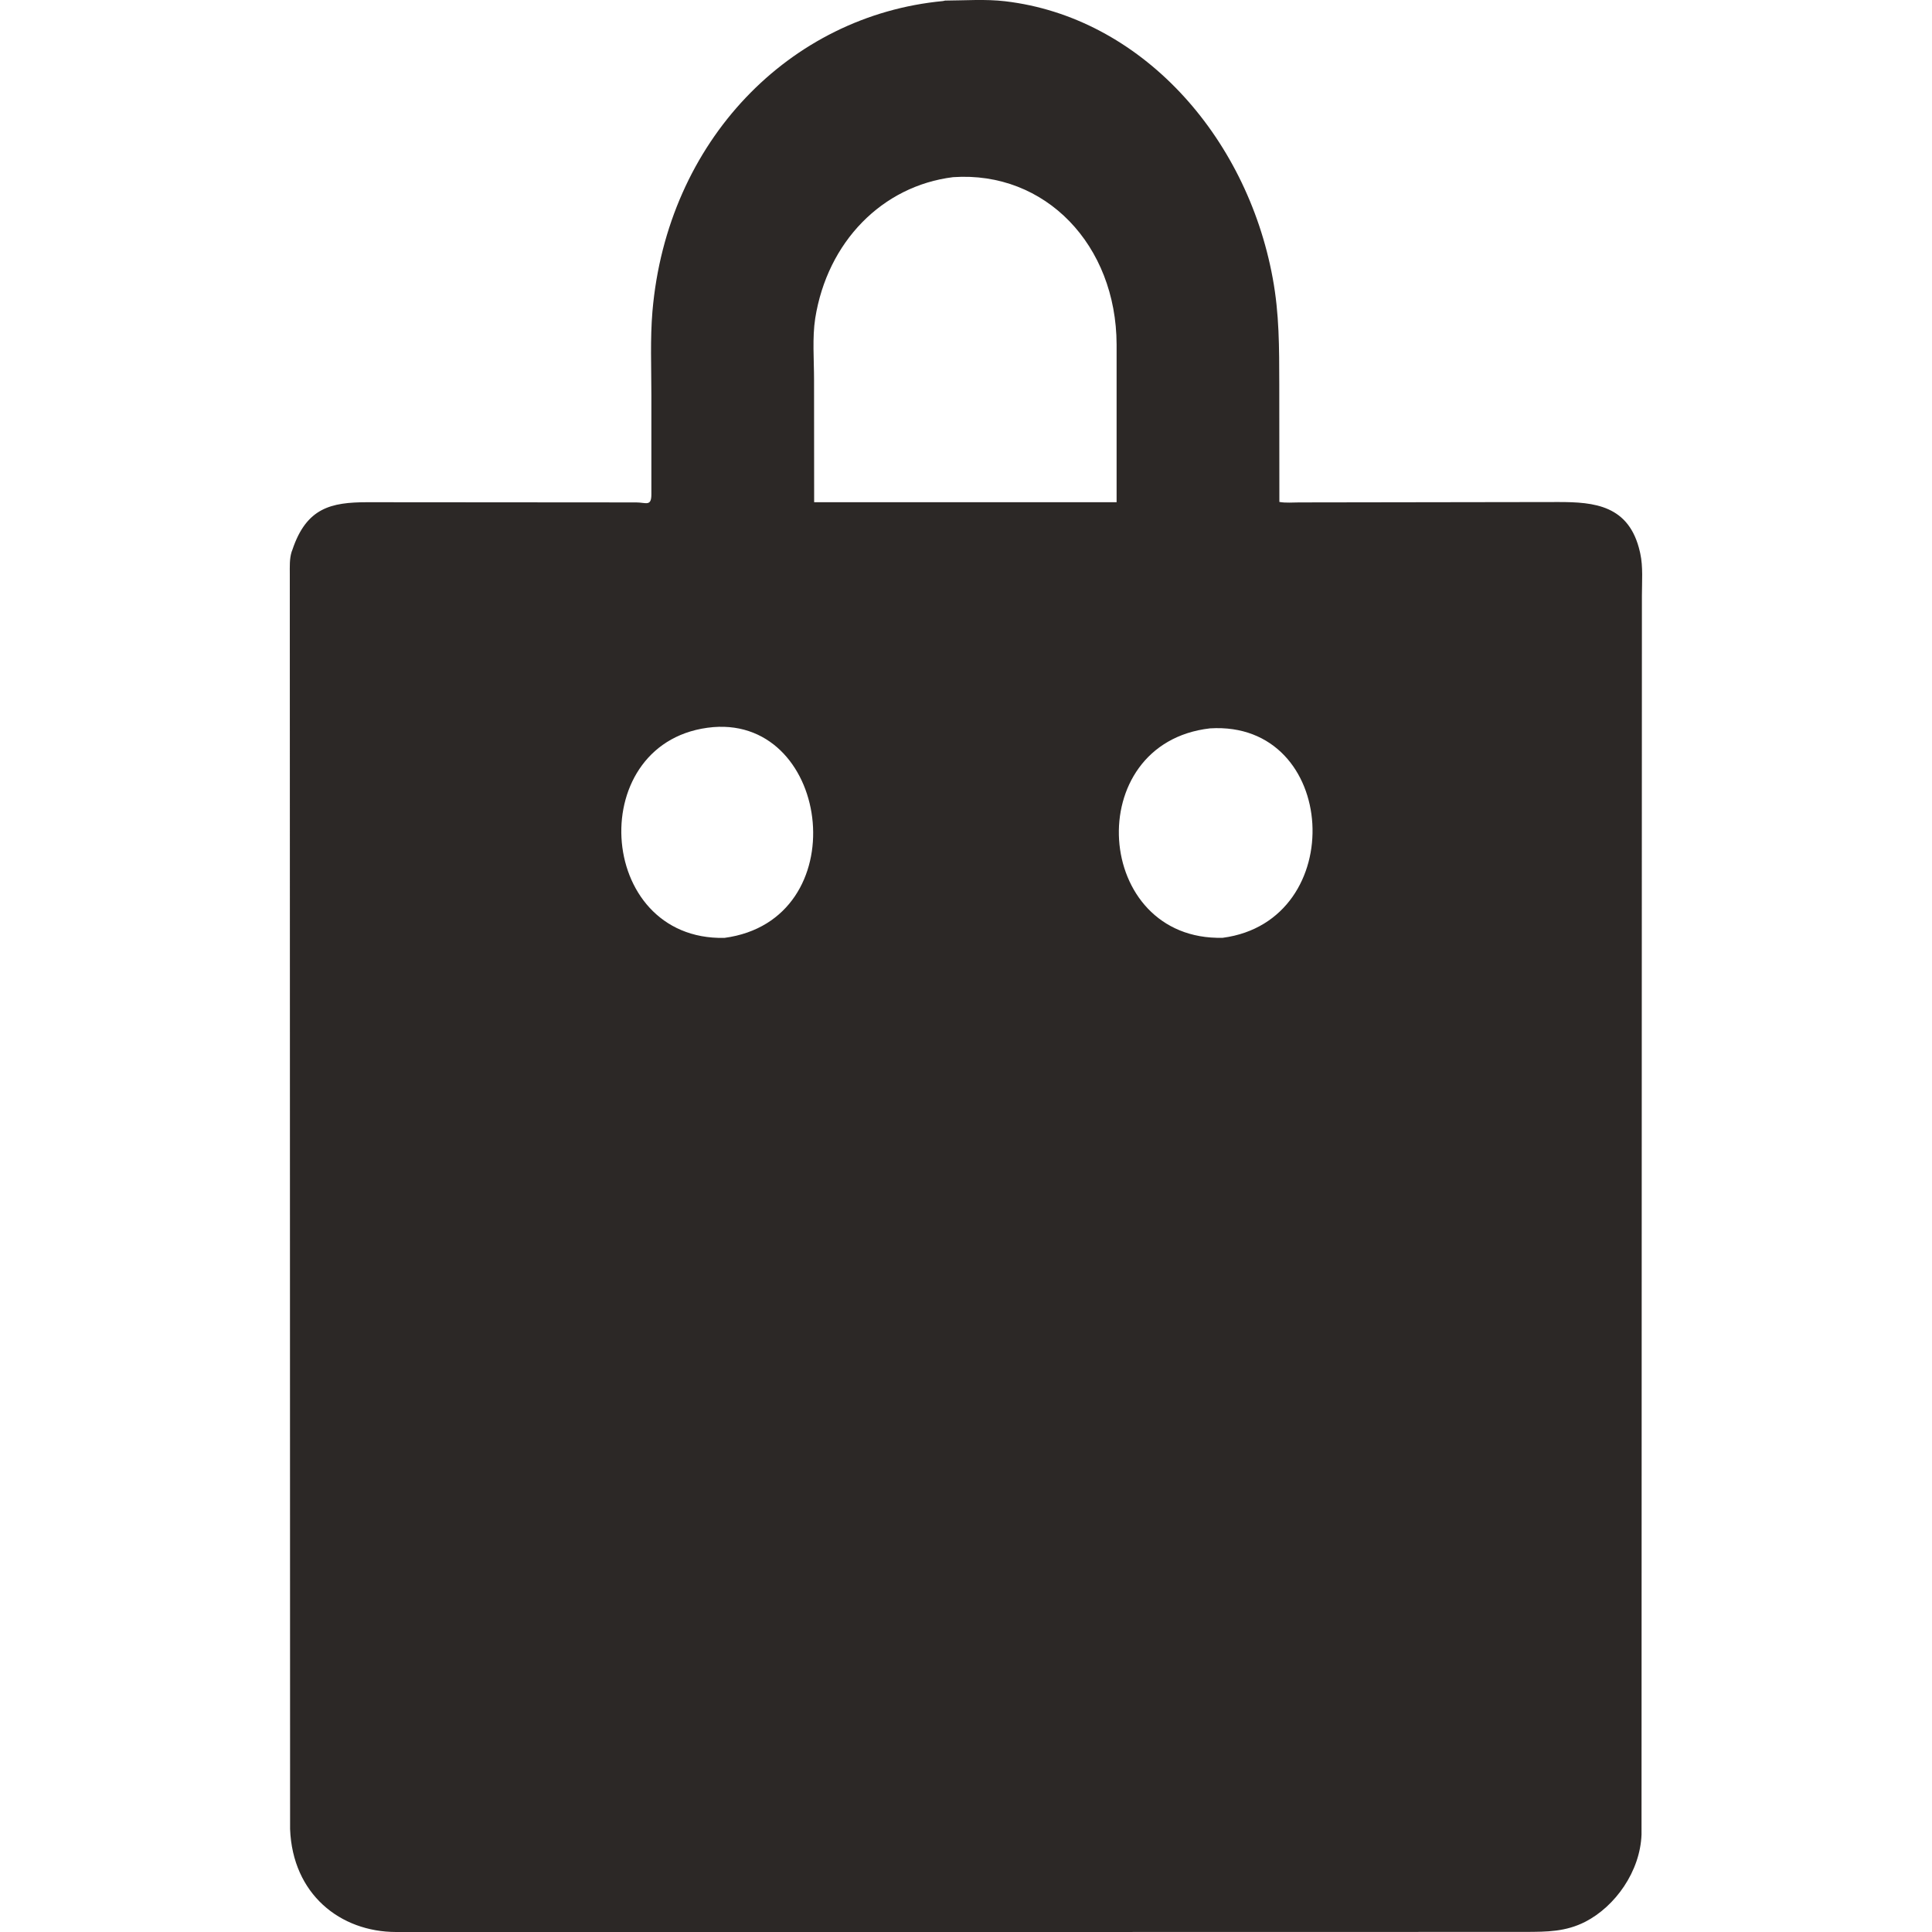 <svg width="20" height="20" viewBox="0 0 20 20" fill="none" xmlns="http://www.w3.org/2000/svg">
<path d="M10.245 20L4.1 20C3.52 19.999 3.029 19.607 3.003 18.935L3 5.941C3 5.865 2.996 5.785 3.019 5.712L3.027 5.691C3.173 5.254 3.43 5.2 3.798 5.199L6.587 5.201C6.686 5.201 6.743 5.247 6.743 5.118L6.743 4.089C6.743 3.804 6.73 3.508 6.754 3.224C6.905 1.458 8.176 0.161 9.761 0.011L9.784 0.006C9.988 0.005 10.203 -0.011 10.405 0.013C11.803 0.177 12.903 1.398 13.175 2.879C13.244 3.252 13.242 3.597 13.243 3.978L13.244 5.196C13.309 5.208 13.383 5.201 13.448 5.201L16.135 5.197C16.503 5.197 16.866 5.229 16.976 5.712L16.98 5.73C17.01 5.867 16.997 6.025 16.997 6.165L16.993 18.991C16.979 19.374 16.72 19.735 16.411 19.894C16.207 19.998 16.015 19.998 15.793 19.999L10.245 20ZM9.866 1.834C9.133 1.925 8.565 2.503 8.439 3.296C8.408 3.495 8.427 3.728 8.427 3.931L8.428 5.199L10.16 5.199L11.559 5.199L11.559 3.566C11.556 2.539 10.824 1.768 9.866 1.834ZM7.384 7.527C6.042 7.644 6.153 9.738 7.499 9.709C8.862 9.527 8.612 7.429 7.384 7.527ZM12.526 7.54C11.181 7.694 11.317 9.742 12.658 9.708C13.973 9.534 13.86 7.457 12.526 7.54Z" fill="#2C2826"/>
</svg>
